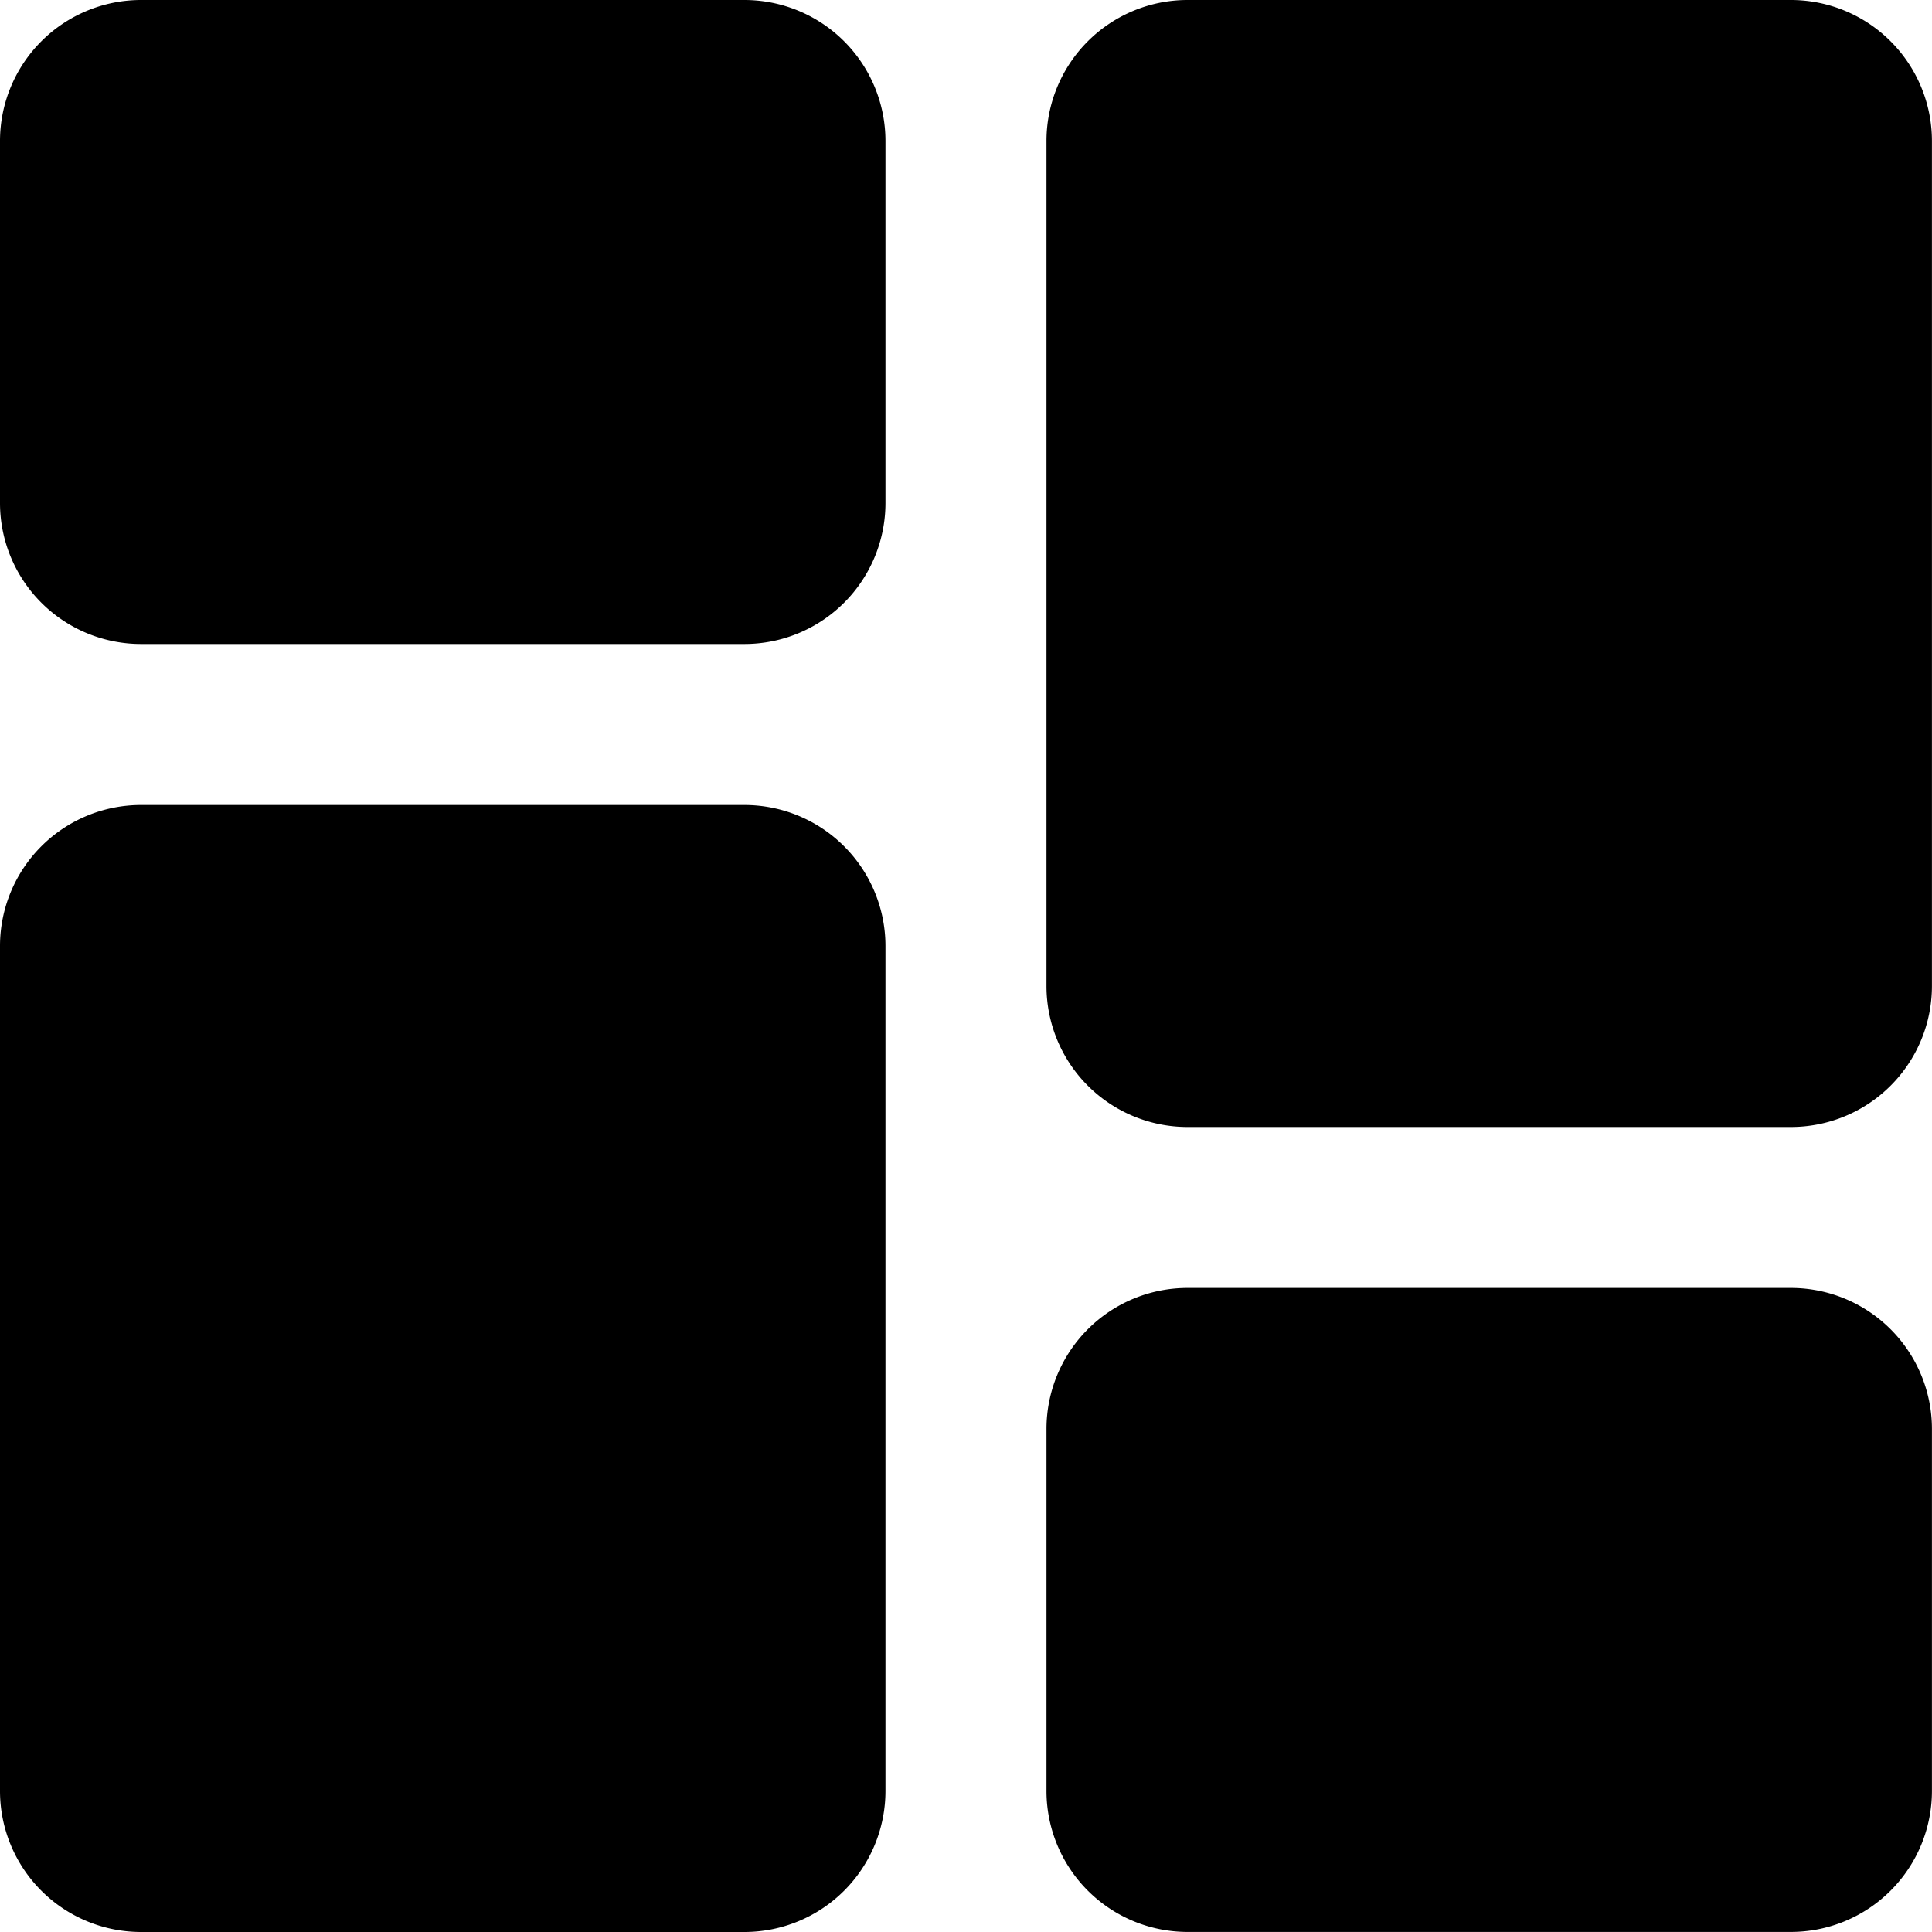 <svg xmlns="http://www.w3.org/2000/svg" width="33.067" height="33.067" viewBox="0 0 33.067 33.067"><path d="M12.744,0H2.411A2.414,2.414,0,0,0,0,2.411v6.2a2.414,2.414,0,0,0,2.411,2.411H12.744a2.414,2.414,0,0,0,2.411-2.411v-6.2A2.414,2.414,0,0,0,12.744,0Zm0,0" transform="translate(0 0)"/><path d="M12.744,213.332H2.411A2.414,2.414,0,0,0,0,215.743V230.21a2.414,2.414,0,0,0,2.411,2.411H12.744a2.414,2.414,0,0,0,2.411-2.411V215.743A2.414,2.414,0,0,0,12.744,213.332Zm0,0" transform="translate(0 -199.554)"/><path d="M290.077,341.332H279.743a2.414,2.414,0,0,0-2.411,2.411v6.2a2.414,2.414,0,0,0,2.411,2.411h10.333a2.414,2.414,0,0,0,2.411-2.411v-6.2A2.414,2.414,0,0,0,290.077,341.332Zm0,0" transform="translate(-259.421 -319.288)"/><path d="M290.077,0H279.743a2.414,2.414,0,0,0-2.411,2.411V16.878a2.414,2.414,0,0,0,2.411,2.411h10.333a2.414,2.414,0,0,0,2.411-2.411V2.411A2.414,2.414,0,0,0,290.077,0Zm0,0" transform="translate(-259.421 0)"/></svg>